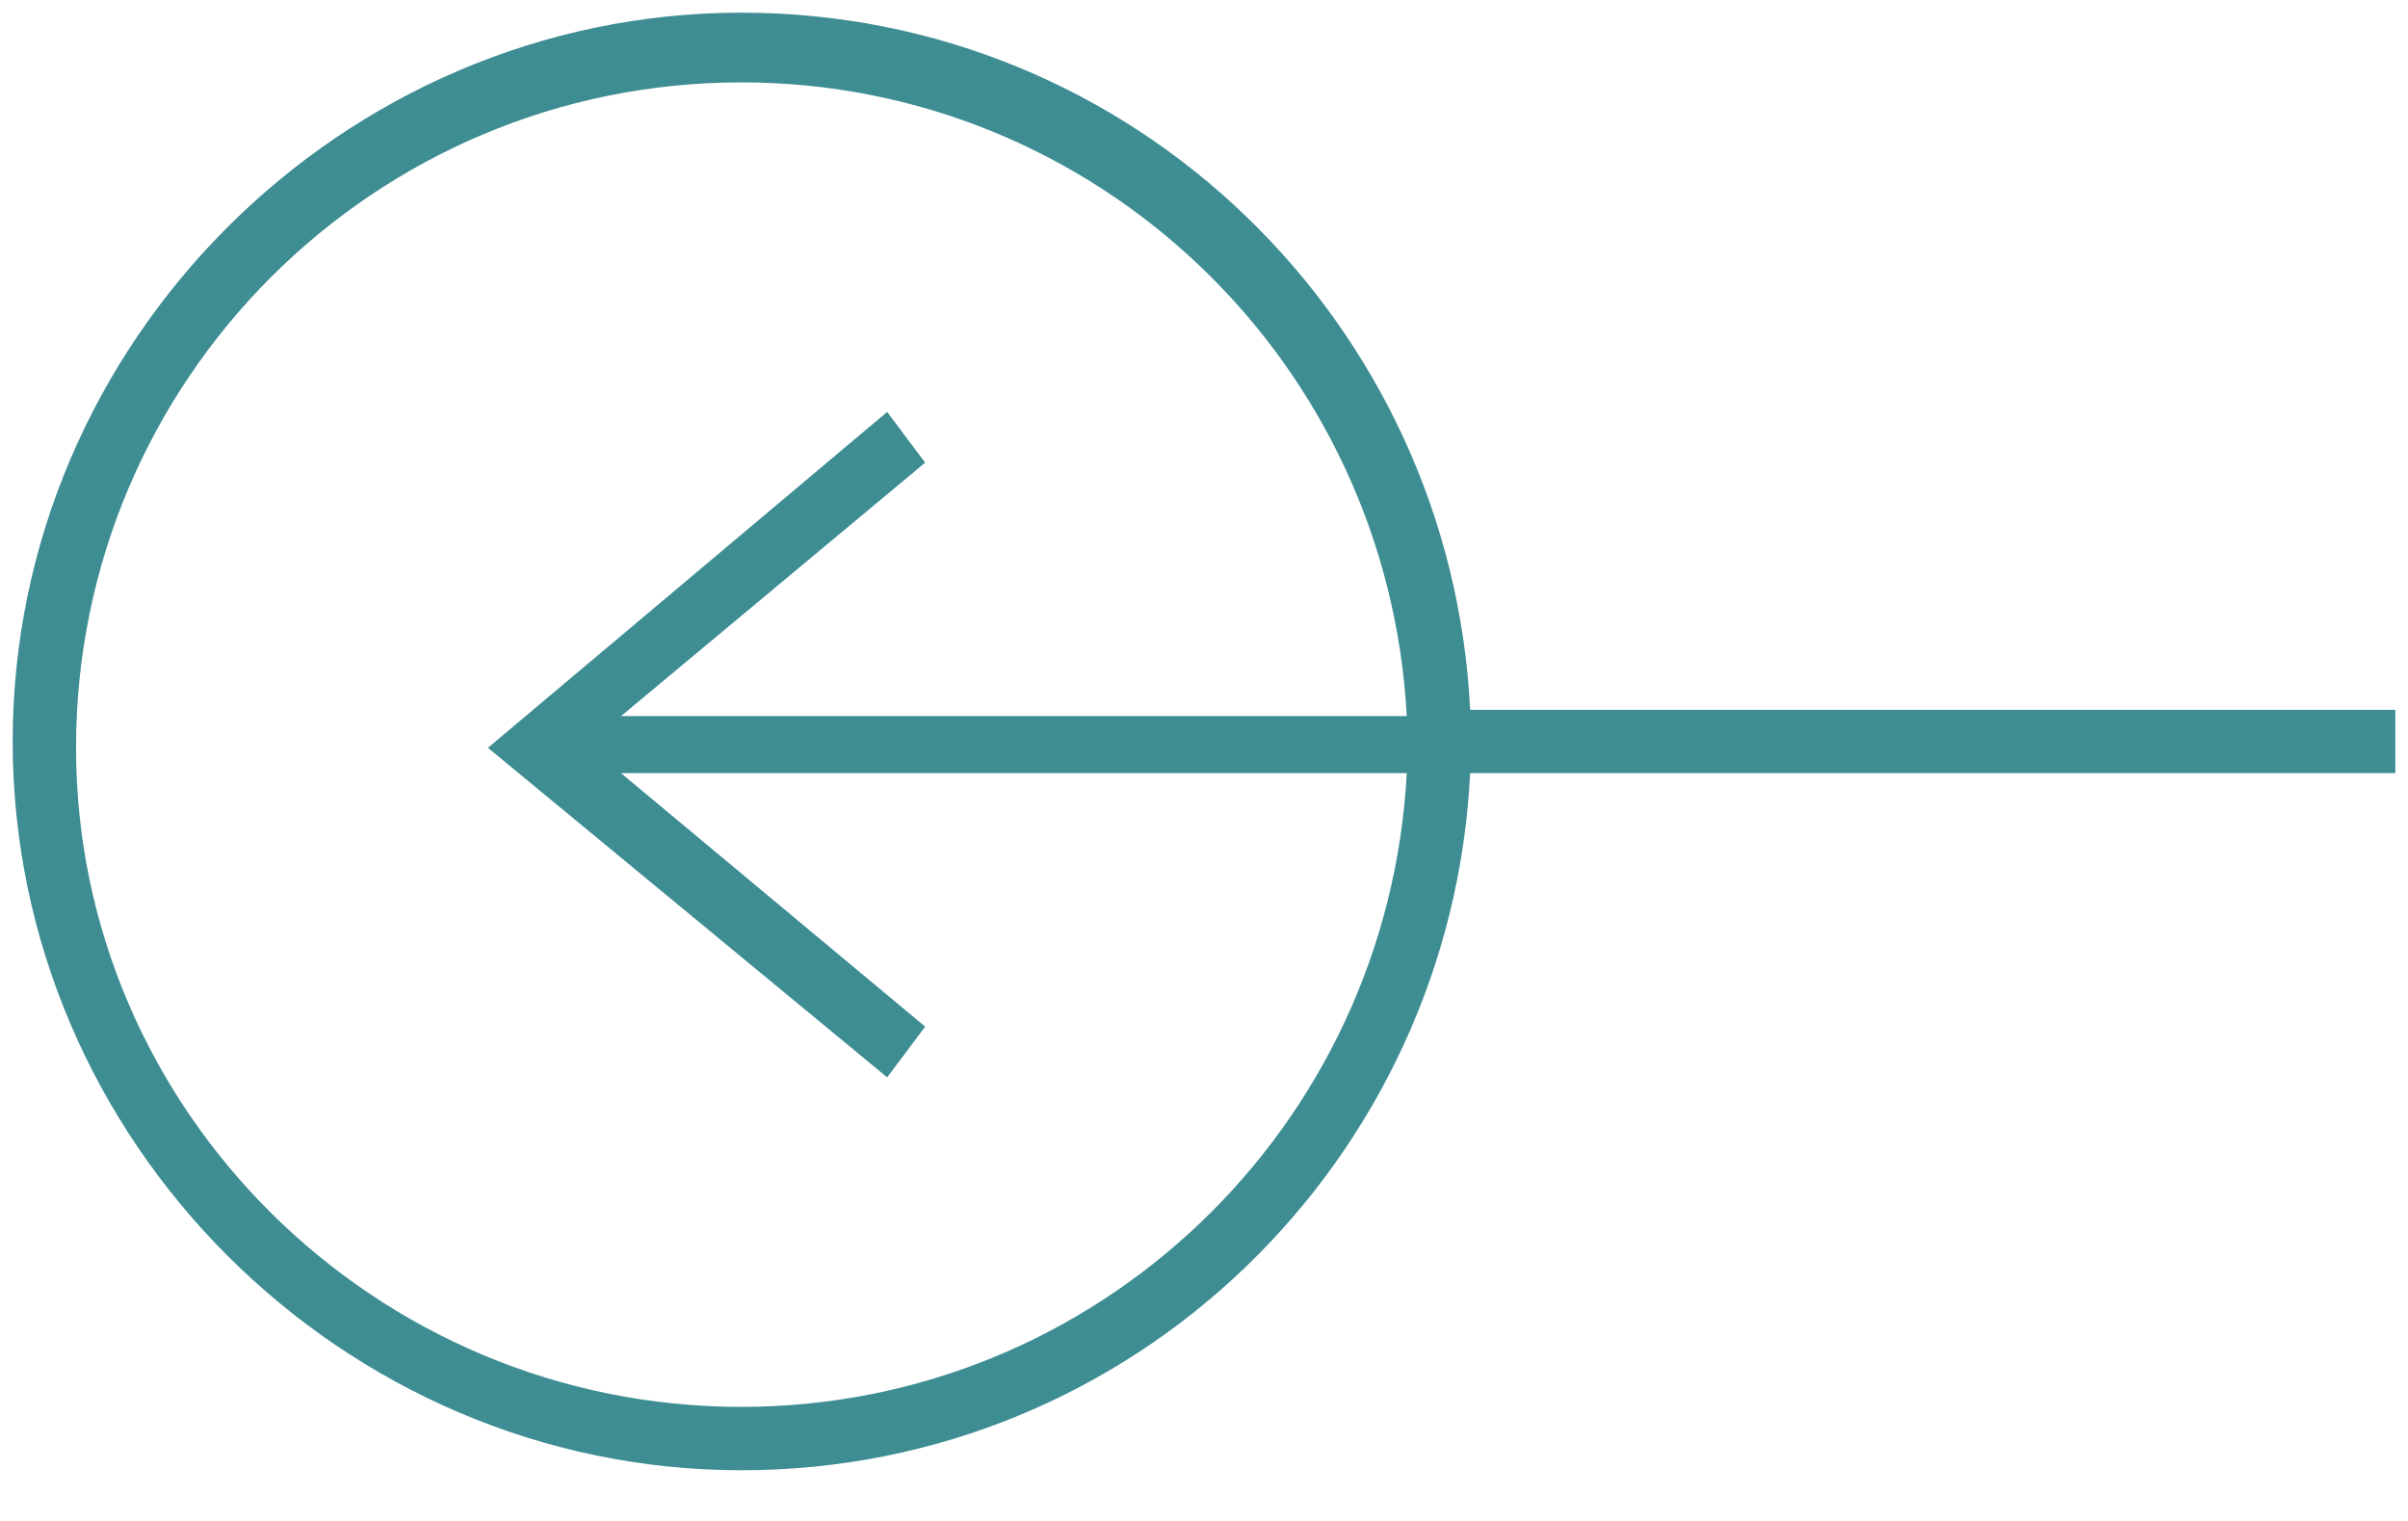 <?xml version="1.0" encoding="UTF-8"?>
<svg width="38px" height="24px" viewBox="0 0 38 24" version="1.1" xmlns="http://www.w3.org/2000/svg" xmlns:xlink="http://www.w3.org/1999/xlink" xmlns:sketch="http://www.bohemiancoding.com/sketch/ns">
    <!-- Generator: Sketch 3.3.3 (12072) - http://www.bohemiancoding.com/sketch -->
    <title>Untitled</title>
    <desc>Created with Sketch.</desc>
    <defs></defs>
    <g id="Page-1" stroke="none" stroke-width="1" fill="none" fill-rule="evenodd" sketch:type="MSPage">
        <g id="btn-arrow-right-4" sketch:type="MSLayerGroup" transform="translate(19, 12) scale(-1, 1) translate(-19, -12) " fill="#3E8D93">
            <path d="M26.3,0.2 C20.1,0.2 15.1,5.1 14.8,11.2 L0.2,11.2 L0.2,12.2 L14.8,12.2 C15.1,18.3 20.1,23.2 26.3,23.2 C32.6,23.2 37.8,18 37.8,11.7 C37.8,5.4 32.6,0.2 26.3,0.2 L26.3,0.2 Z M26.3,22.2 C20.7,22.2 16.1,17.8 15.8,12.2 L28.2,12.2 L23.4,16.2 L24,17 L30.3,11.8 L24,6.5 L23.4,7.3 L28.2,11.3 L15.8,11.3 C16.1,5.7 20.7,1.3 26.3,1.3 C32.1,1.3 36.8,6 36.8,11.8 C36.8,17.5 32.1,22.2 26.3,22.2 L26.3,22.2 Z" id="XMLID_25_" sketch:type="MSShapeGroup"></path>
        </g>
    </g>
</svg>
